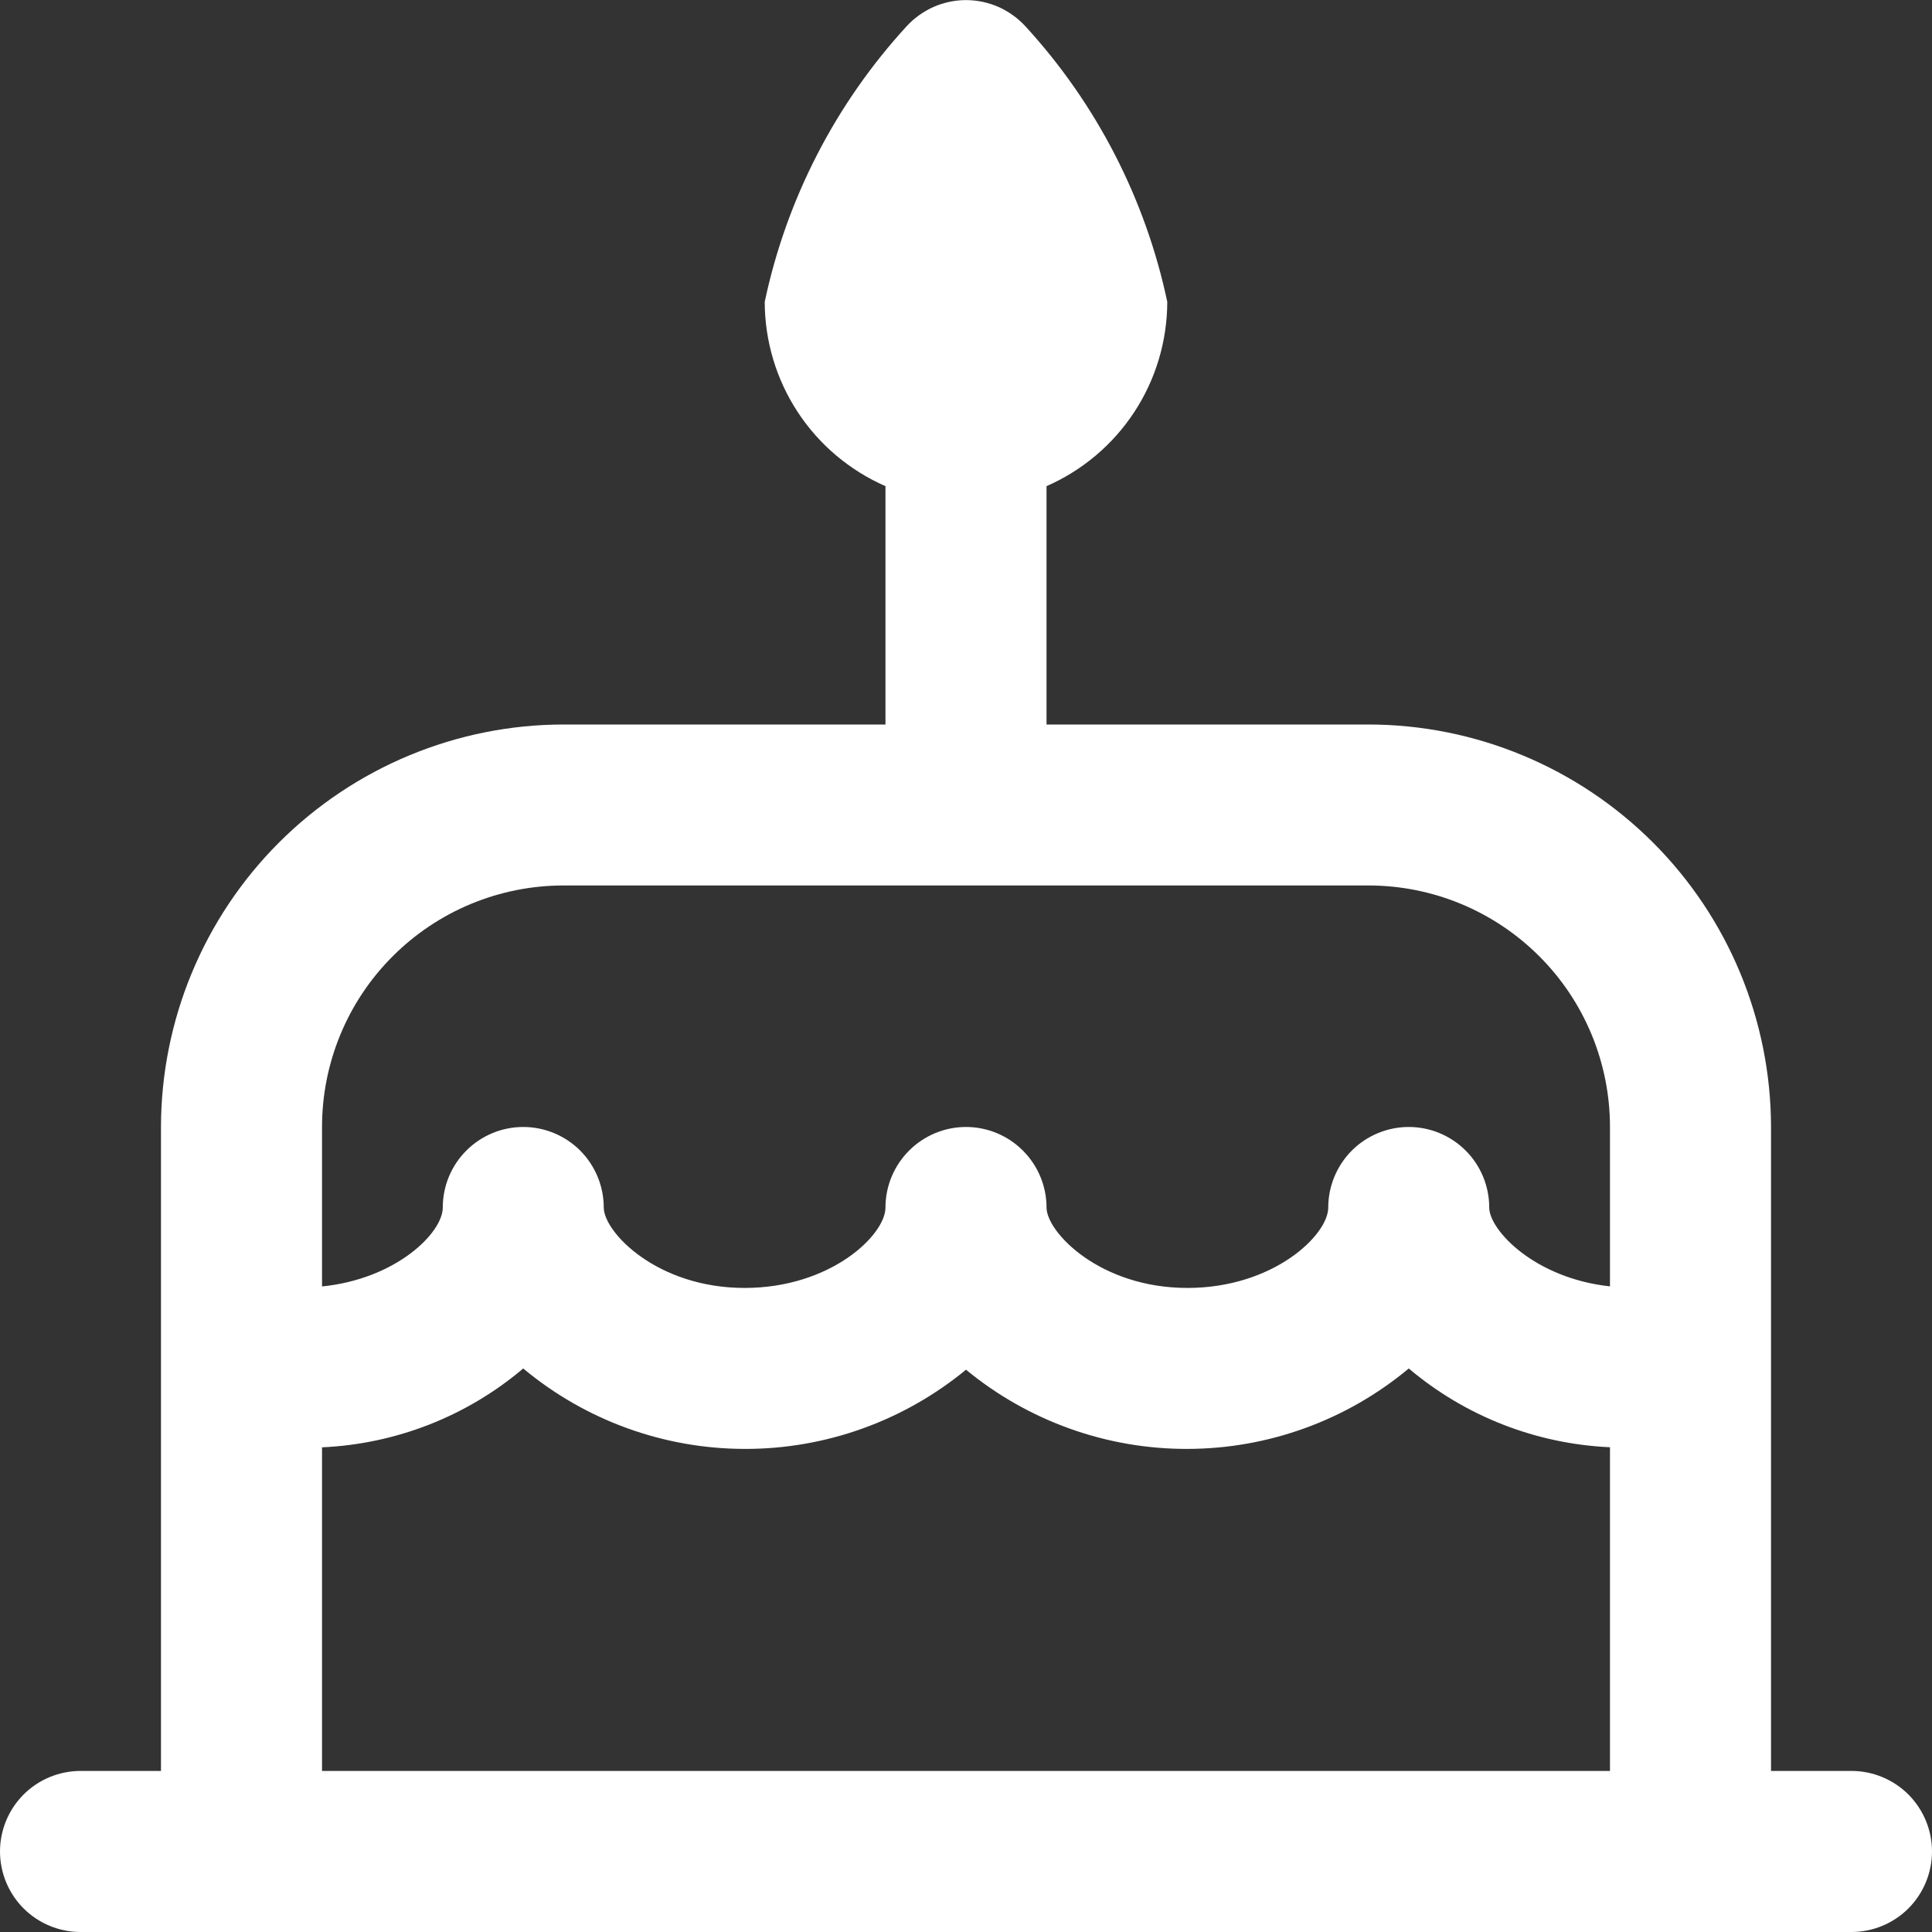 <svg width="22" height="22" viewBox="0 0 22 22" fill="none" xmlns="http://www.w3.org/2000/svg">
<rect x="0" y="0" width="22" height="22" fill="#333333" stroke="none"/>
<path d="M21.083 20.166H20.167V12.833C20.165 11.618 19.682 10.453 18.823 9.594C17.963 8.735 16.799 8.251 15.583 8.25H11.917V5.536C12.325 5.357 12.673 5.064 12.917 4.691C13.161 4.319 13.291 3.883 13.292 3.437C13.044 2.266 12.486 1.182 11.677 0.3C11.591 0.206 11.486 0.131 11.37 0.079C11.253 0.028 11.127 0.001 11 0.001C10.873 0.001 10.747 0.028 10.63 0.079C10.514 0.131 10.409 0.206 10.323 0.3C9.514 1.182 8.956 2.266 8.708 3.437C8.709 3.883 8.839 4.319 9.083 4.691C9.327 5.064 9.675 5.357 10.083 5.536V8.25H6.417C5.202 8.251 4.037 8.735 3.177 9.594C2.318 10.453 1.835 11.618 1.833 12.833V20.166H0.917C0.674 20.166 0.44 20.263 0.268 20.435C0.097 20.607 0 20.84 0 21.083C0 21.326 0.097 21.559 0.268 21.731C0.44 21.903 0.674 22 0.917 22H21.083C21.326 22 21.56 21.903 21.732 21.731C21.903 21.559 22 21.326 22 21.083C22 20.84 21.903 20.607 21.732 20.435C21.56 20.263 21.326 20.166 21.083 20.166ZM6.417 10.083H15.583C16.313 10.083 17.012 10.373 17.528 10.889C18.044 11.404 18.333 12.104 18.333 12.833V14.648C17.475 14.556 16.958 14.007 16.958 13.75C16.958 13.507 16.862 13.274 16.69 13.102C16.518 12.93 16.285 12.833 16.042 12.833C15.799 12.833 15.565 12.93 15.393 13.102C15.222 13.274 15.125 13.507 15.125 13.75C15.125 14.064 14.5 14.666 13.521 14.666C12.523 14.666 11.917 14.03 11.917 13.75C11.917 13.507 11.82 13.274 11.648 13.102C11.476 12.93 11.243 12.833 11 12.833C10.757 12.833 10.524 12.93 10.352 13.102C10.18 13.274 10.083 13.507 10.083 13.75C10.083 14.064 9.458 14.666 8.479 14.666C7.481 14.666 6.875 14.03 6.875 13.75C6.875 13.507 6.778 13.274 6.607 13.102C6.435 12.93 6.201 12.833 5.958 12.833C5.715 12.833 5.482 12.93 5.31 13.102C5.138 13.274 5.042 13.507 5.042 13.75C5.042 14.039 4.511 14.564 3.667 14.649V12.833C3.667 12.104 3.956 11.404 4.472 10.889C4.988 10.373 5.687 10.083 6.417 10.083ZM3.667 16.481C4.509 16.443 5.315 16.128 5.958 15.583C6.665 16.173 7.556 16.497 8.477 16.499C9.397 16.502 10.29 16.182 11 15.597C11.71 16.182 12.603 16.502 13.523 16.499C14.444 16.497 15.335 16.173 16.042 15.583C16.685 16.127 17.491 16.442 18.333 16.48V20.166H3.667V16.481Z" fill="white"/>
</svg>

